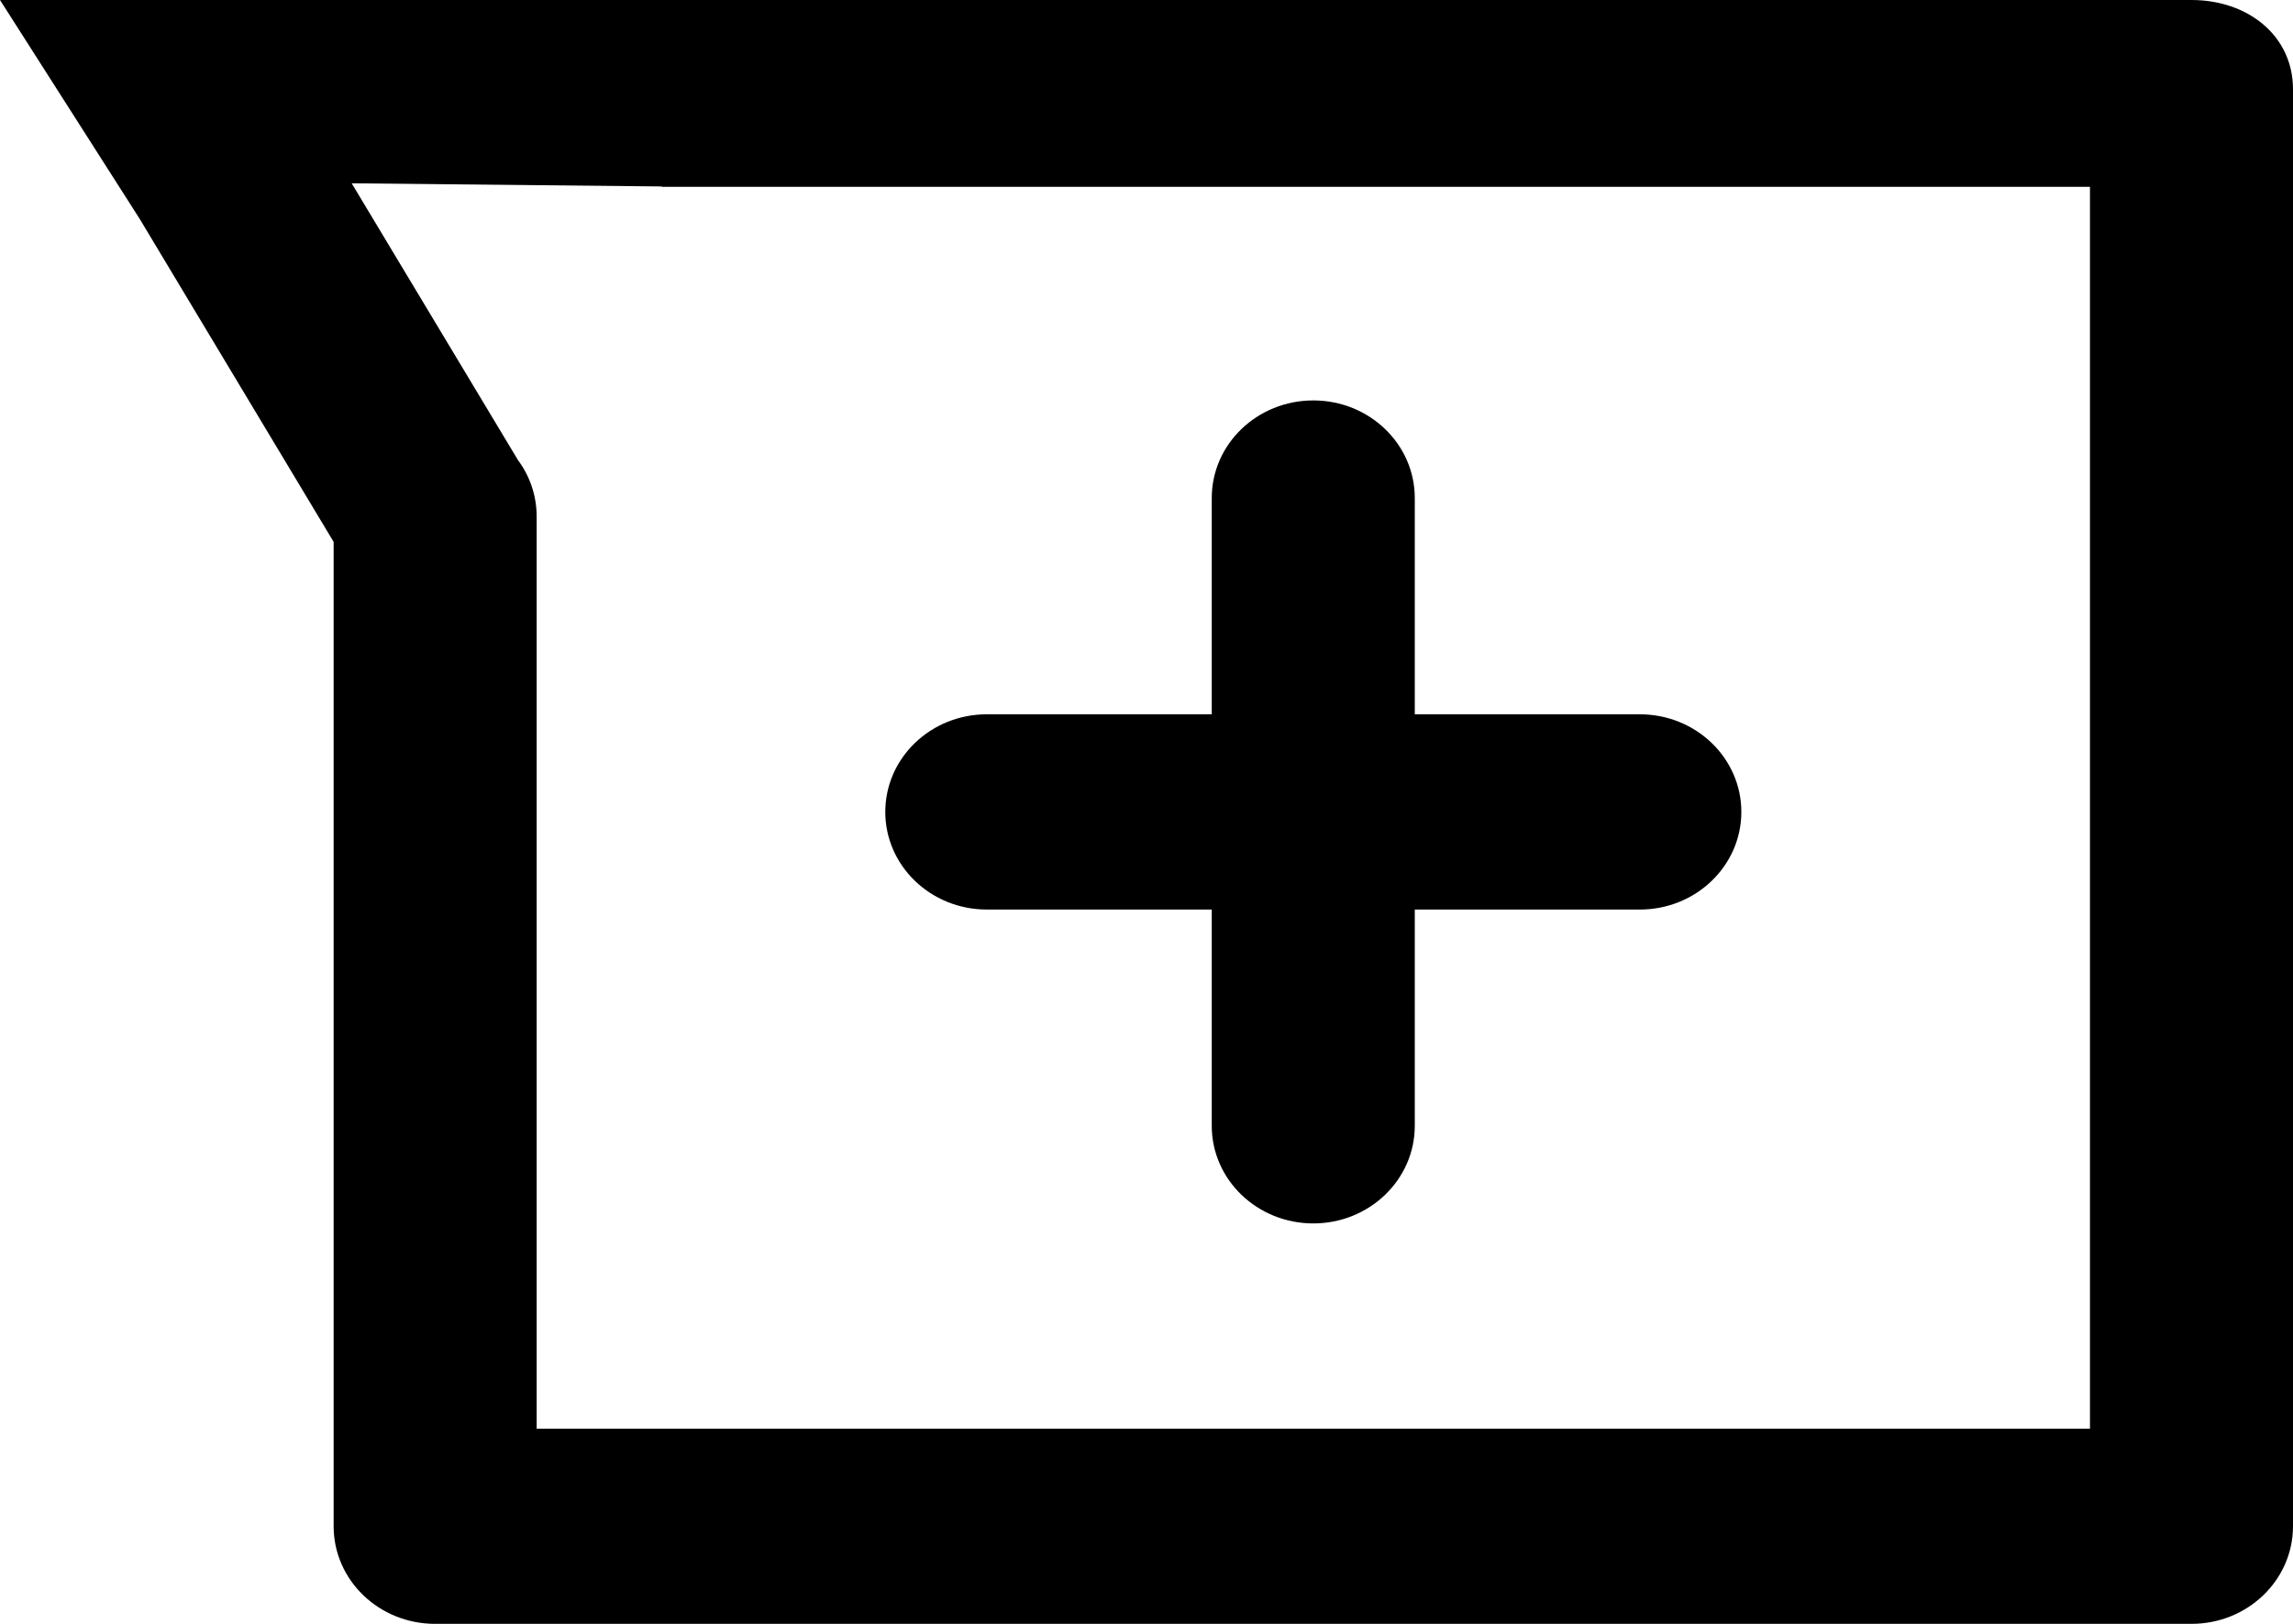 <svg width="24" height="17" viewBox="0 0 24 17" fill="none" xmlns="http://www.w3.org/2000/svg">
<path d="M1.463 2.293L0 0H1.845H3.046H6.927H22.938C23.524 0 24 0.37 24 0.935V15.978C24 16.543 23.524 17 22.938 17H4.554C3.967 17 3.492 16.543 3.492 15.978V5.673L1.463 2.293ZM12.683 5.214C12.683 4.649 13.159 4.192 13.746 4.192C14.332 4.192 14.808 4.649 14.808 5.214V7.478H17.163C17.751 7.478 18.226 7.936 18.226 8.5C18.226 9.064 17.751 9.522 17.163 9.522H14.808V11.786C14.808 12.351 14.332 12.808 13.746 12.808C13.159 12.808 12.683 12.351 12.683 11.786V9.522H10.329C9.741 9.522 9.266 9.064 9.266 8.5C9.266 7.936 9.741 7.478 10.329 7.478H12.683V5.214ZM6.919 1.952L3.681 1.919L5.421 4.816C5.545 4.983 5.617 5.187 5.617 5.408V14.957H21.875V1.956H6.927V1.952H6.919Z" fill="currentColor"/>
</svg>
